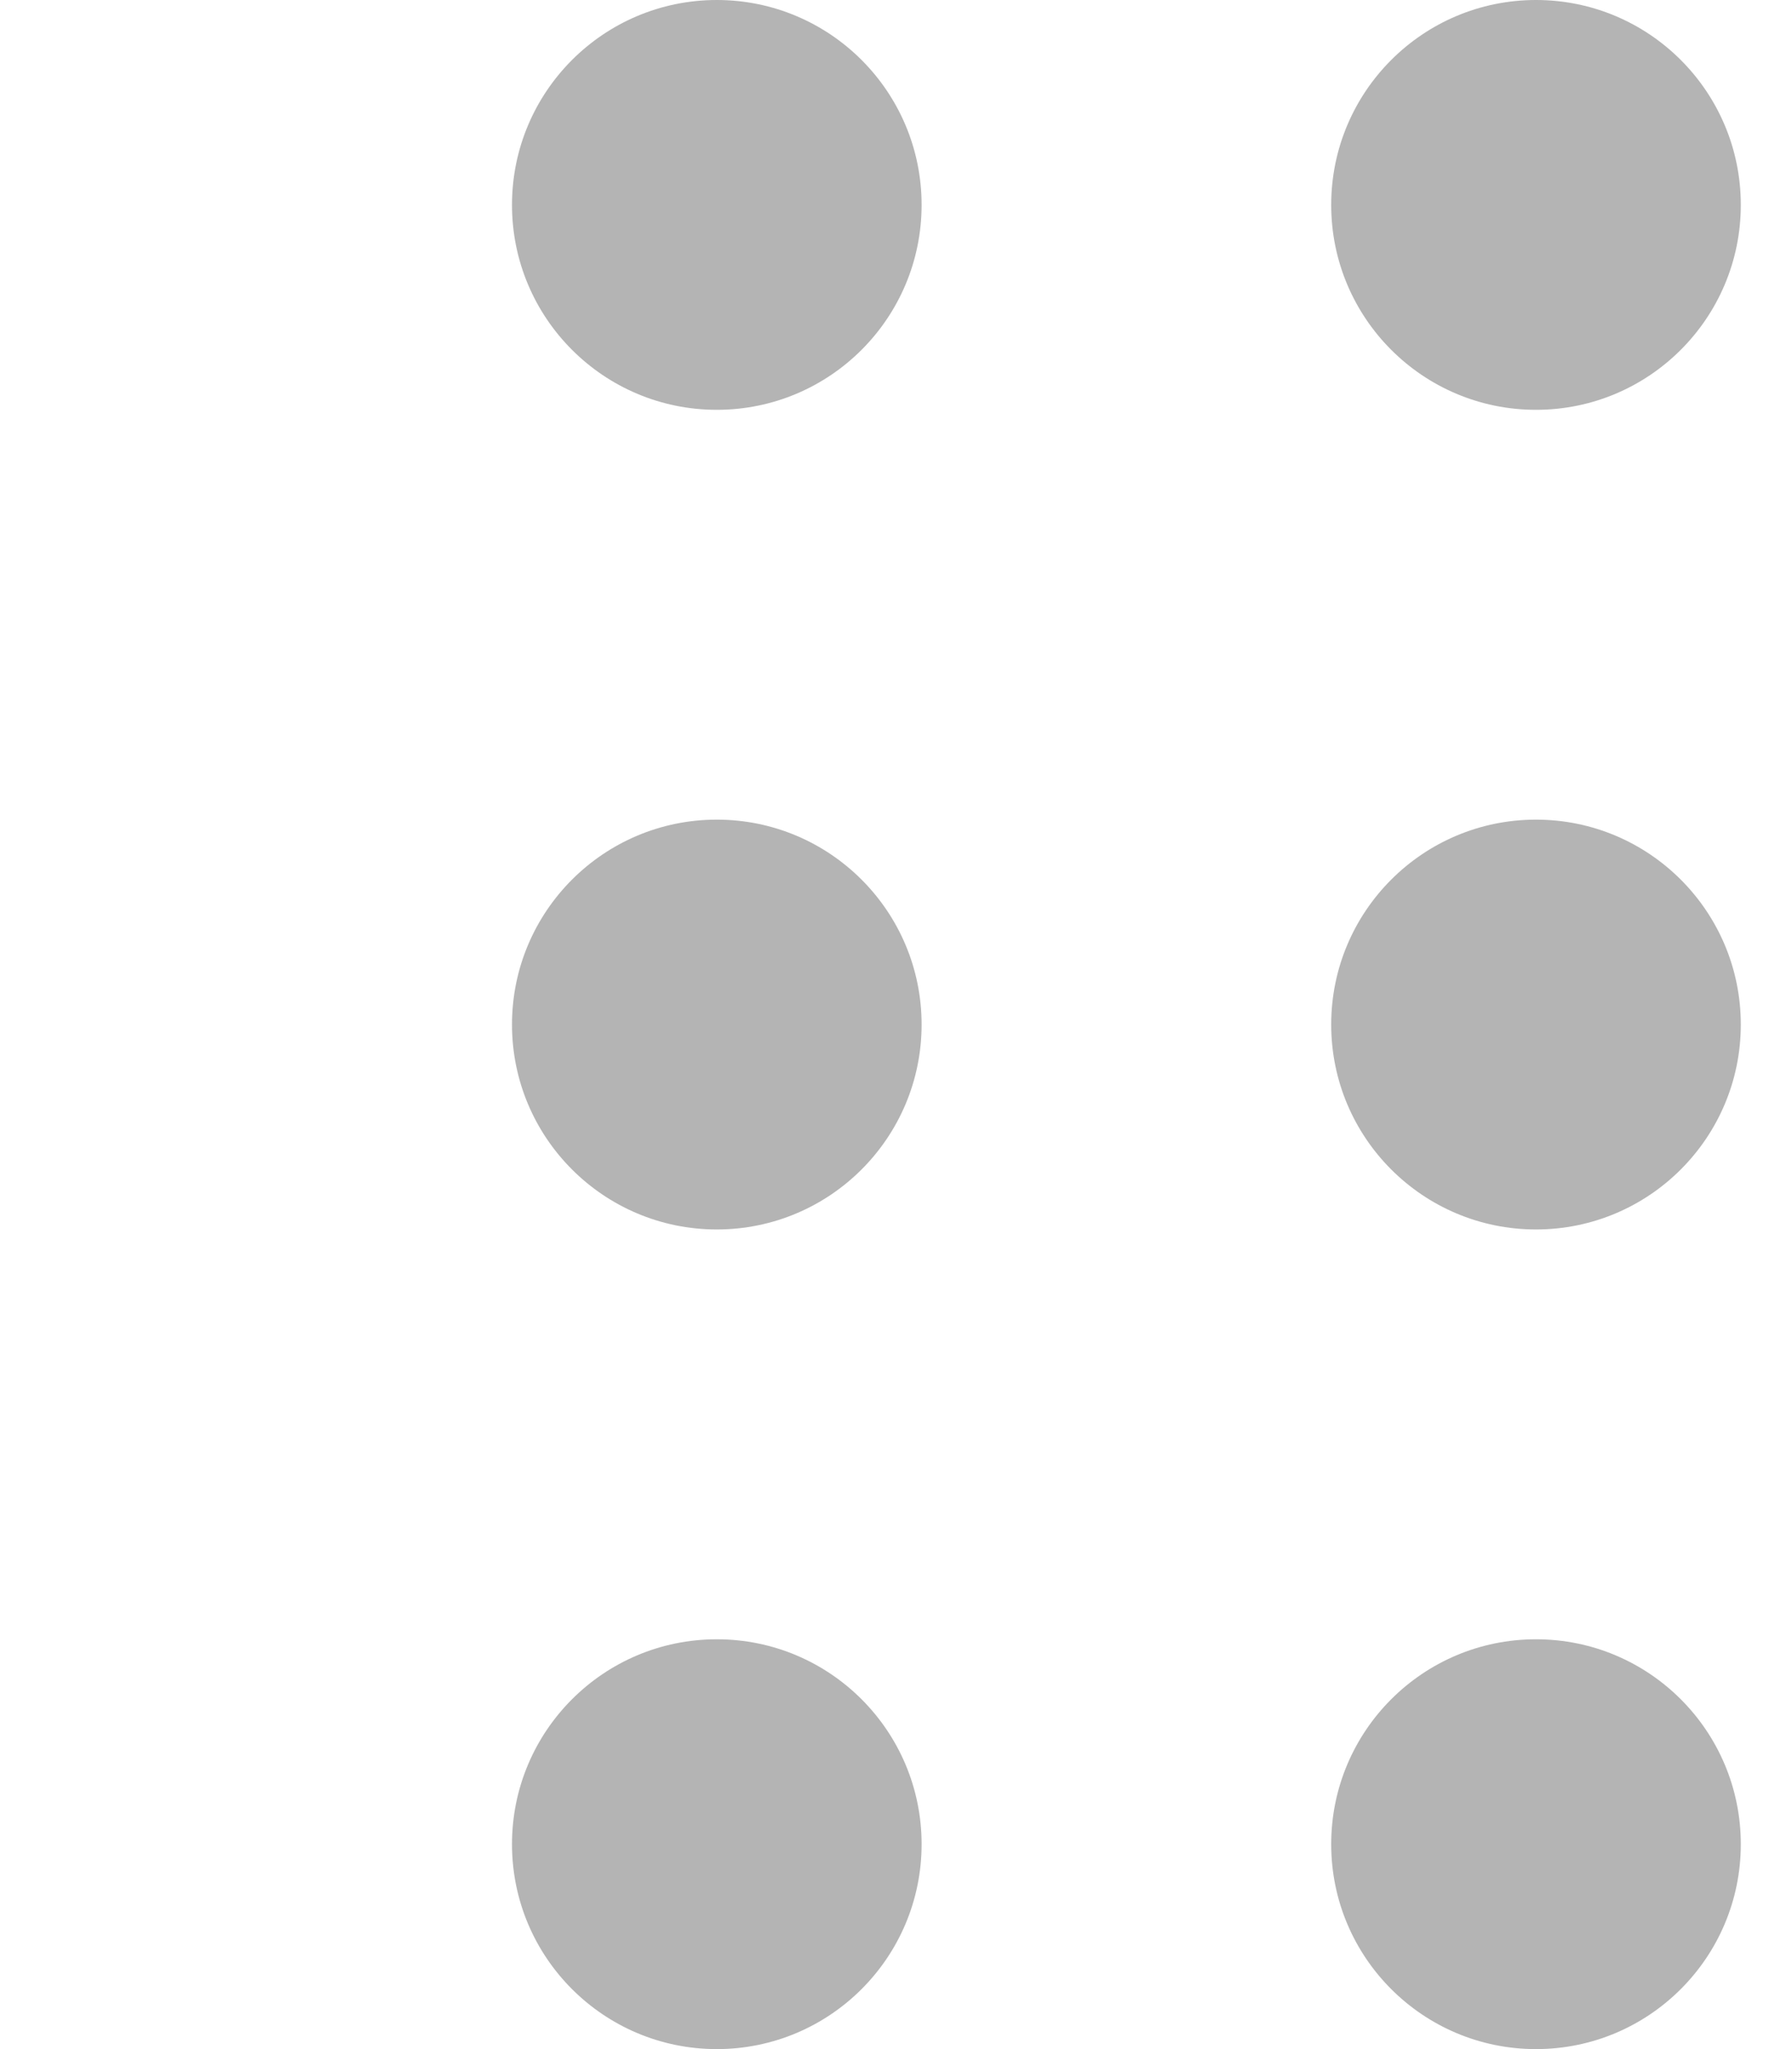 <svg width="14" height="16" viewBox="0 0 14 16" fill="none" xmlns="http://www.w3.org/2000/svg">
<circle cx="5.6" cy="1.6" r="1.6" fill="#B4B4B4"/>
<circle cx="12" cy="1.6" r="1.6" fill="#B4B4B4"/>
<circle cx="5.6" cy="8" r="1.6" fill="#B4B4B4"/>
<circle cx="12" cy="8" r="1.6" fill="#B4B4B4"/>
<circle cx="5.6" cy="14.4" r="1.6" fill="#B4B4B4"/>
<circle cx="12" cy="14.4" r="1.6" fill="#B4B4B4"/>
</svg>
